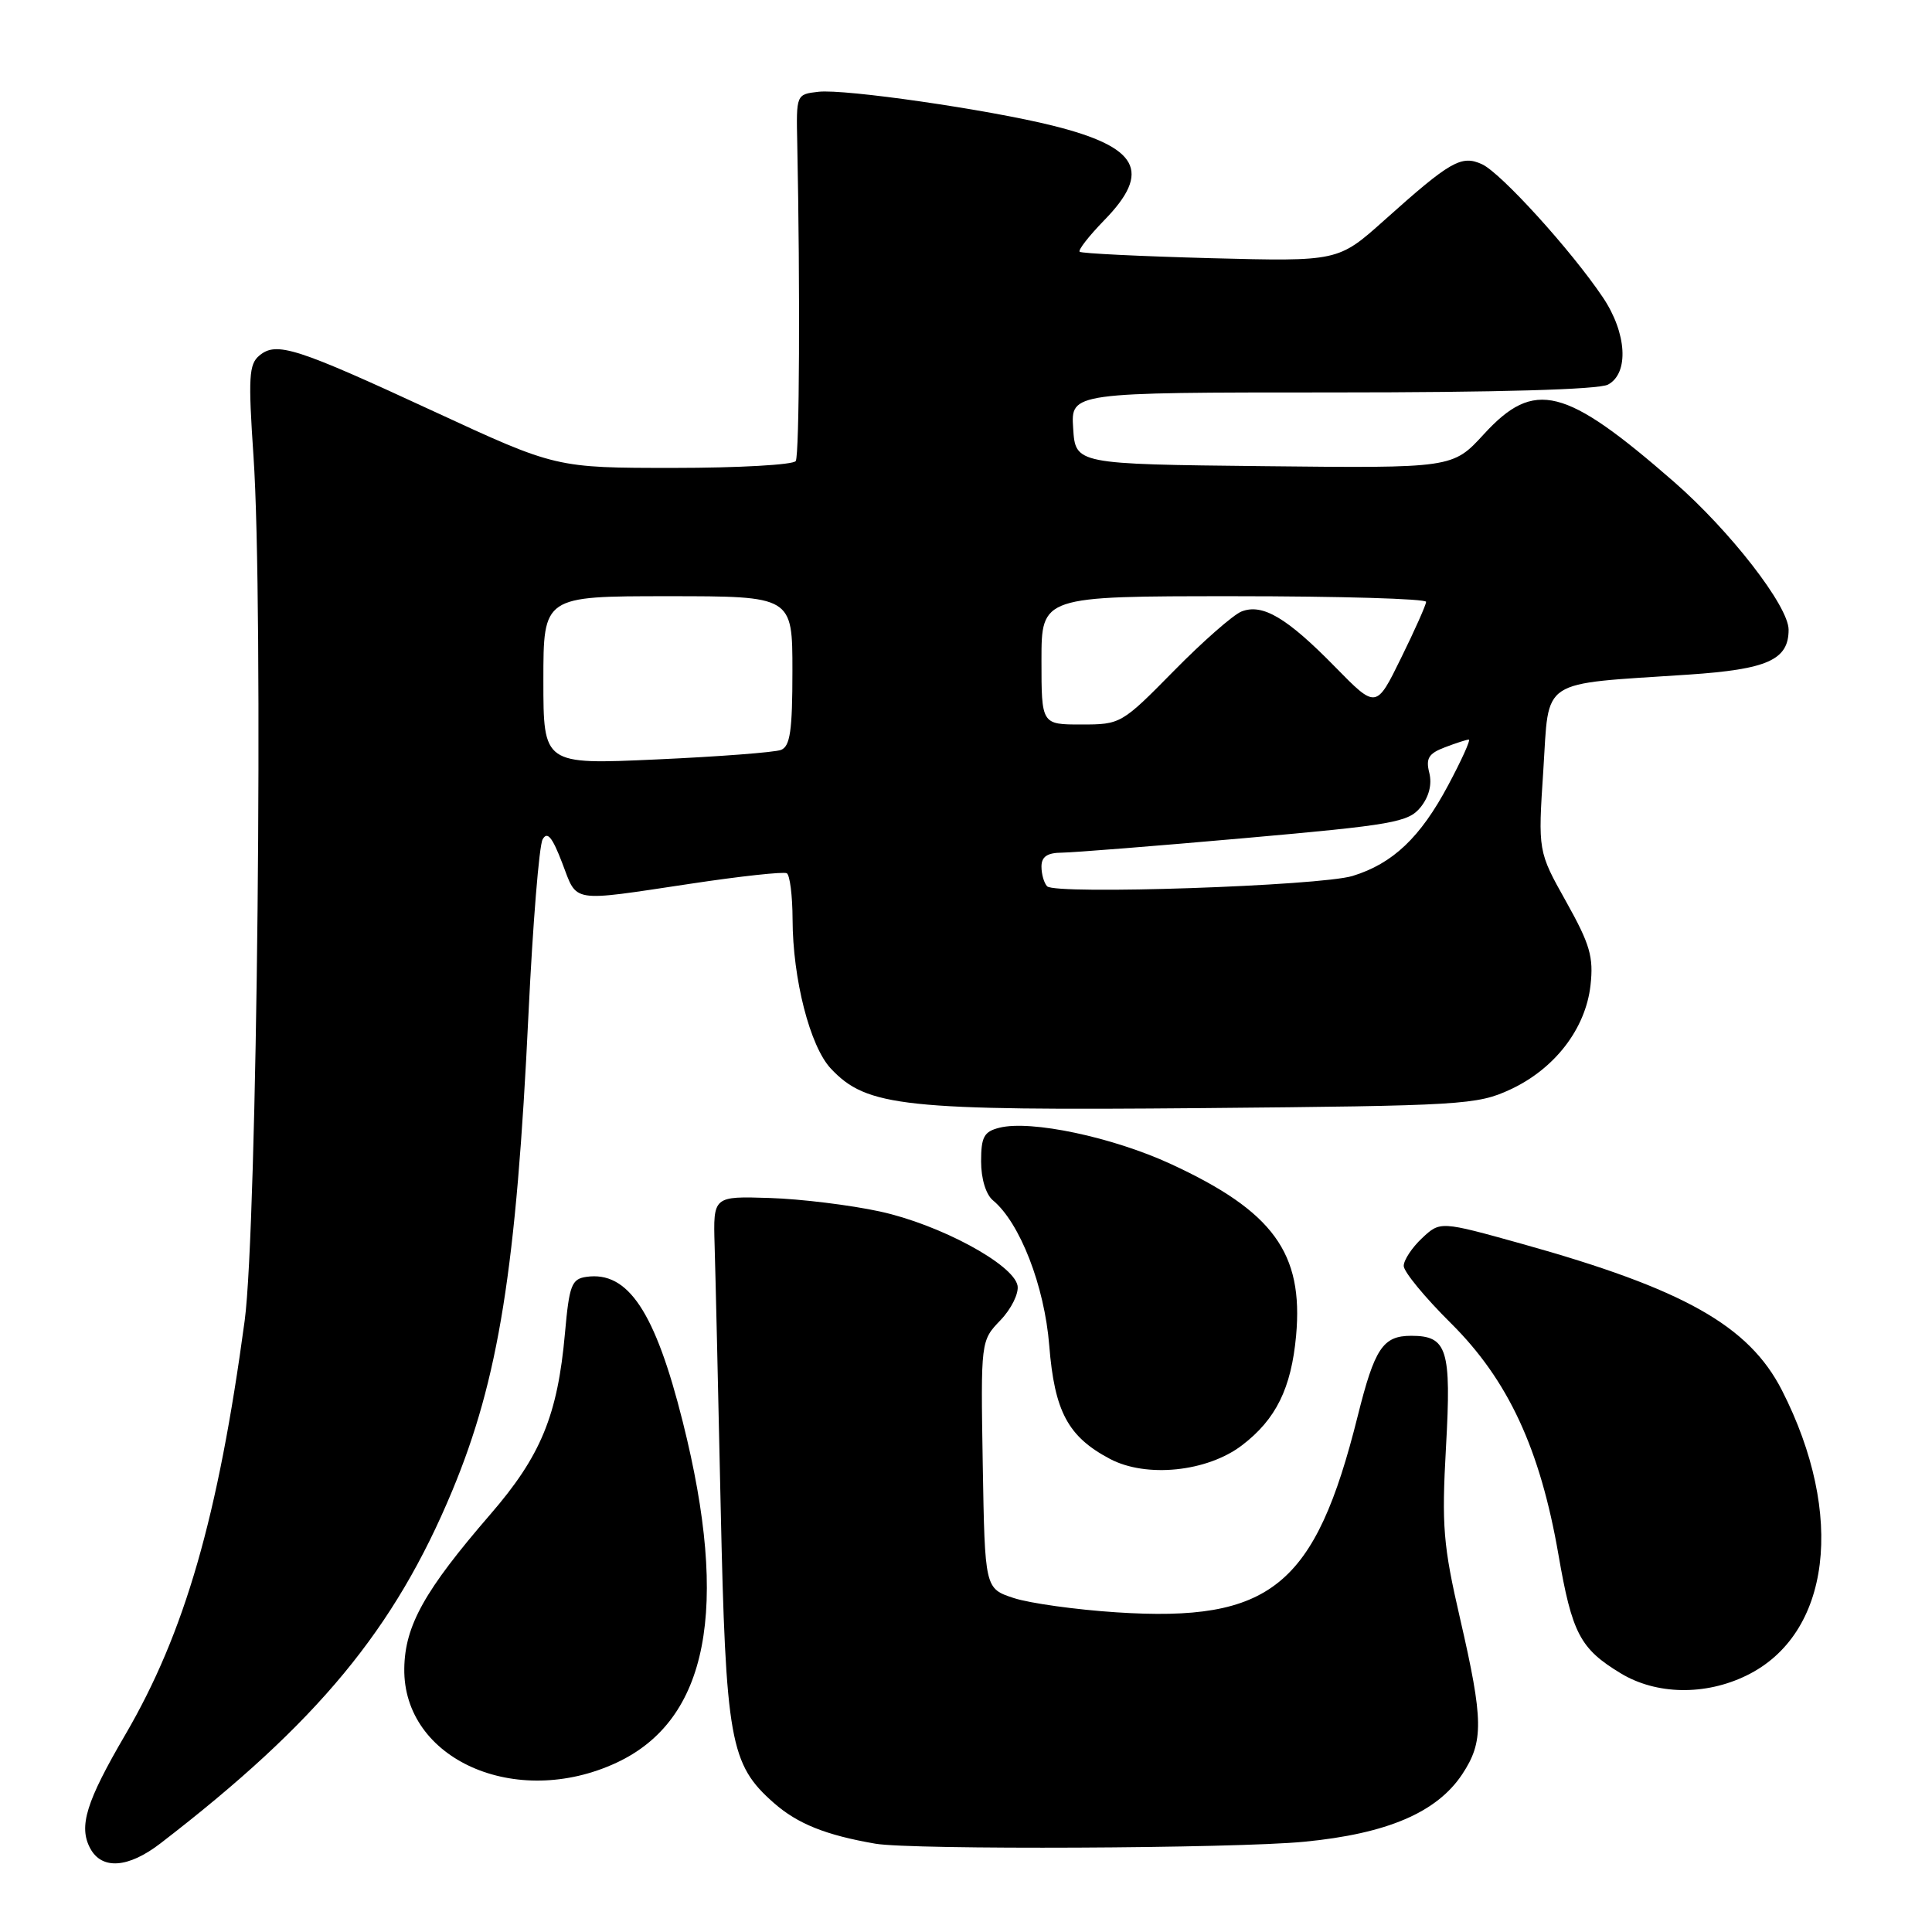 <?xml version="1.0" encoding="UTF-8" standalone="no"?>
<!DOCTYPE svg PUBLIC "-//W3C//DTD SVG 1.1//EN" "http://www.w3.org/Graphics/SVG/1.1/DTD/svg11.dtd" >
<svg xmlns="http://www.w3.org/2000/svg" xmlns:xlink="http://www.w3.org/1999/xlink" version="1.1" viewBox="0 0 256 256">
 <g >
 <path fill="currentColor"
d=" M 21.27 244.25 C 42.09 228.22 52.28 215.90 59.93 197.52 C 66.08 182.74 68.42 168.09 70.03 134.29 C 70.60 122.42 71.44 112.04 71.90 111.22 C 72.52 110.11 73.18 110.91 74.50 114.36 C 76.54 119.69 75.41 119.51 91.50 117.10 C 98.10 116.10 103.84 115.48 104.25 115.71 C 104.66 115.93 105.01 118.68 105.02 121.81 C 105.04 129.72 107.33 138.66 110.09 141.59 C 114.86 146.67 119.68 147.18 159.27 146.83 C 193.76 146.52 195.72 146.40 200.11 144.37 C 206.00 141.64 210.10 136.33 210.75 130.56 C 211.17 126.79 210.69 125.14 207.52 119.47 C 203.79 112.81 203.79 112.81 204.50 102.03 C 205.30 89.72 203.77 90.72 223.73 89.39 C 234.20 88.69 237.00 87.44 237.00 83.44 C 237.00 80.32 229.26 70.34 221.77 63.81 C 207.35 51.24 203.32 50.23 196.63 57.52 C 192.49 62.04 192.49 62.04 167.49 61.77 C 142.50 61.50 142.50 61.50 142.20 56.75 C 141.89 52.00 141.89 52.00 176.51 52.00 C 198.46 52.00 211.84 51.62 213.07 50.96 C 215.88 49.46 215.57 44.12 212.38 39.39 C 208.19 33.16 198.86 22.89 196.37 21.76 C 193.63 20.51 192.19 21.34 183.41 29.20 C 177.31 34.65 177.31 34.65 160.41 34.21 C 151.11 33.96 143.30 33.58 143.06 33.36 C 142.83 33.14 144.29 31.27 146.31 29.19 C 152.64 22.71 150.89 19.49 139.50 16.65 C 130.92 14.51 111.95 11.77 108.46 12.16 C 105.50 12.50 105.50 12.50 105.64 19.00 C 106.03 38.09 105.93 60.30 105.44 61.09 C 105.13 61.59 97.86 62.00 89.28 62.00 C 73.67 62.00 73.67 62.00 57.59 54.56 C 39.21 46.05 36.64 45.22 34.37 47.11 C 32.98 48.26 32.88 49.99 33.59 60.47 C 34.93 80.04 34.08 162.71 32.42 175.00 C 28.90 201.06 24.48 216.36 16.60 229.86 C 11.41 238.74 10.40 242.01 11.95 244.91 C 13.49 247.79 17.00 247.54 21.27 244.25 Z  M 172.82 244.04 C 183.80 242.98 190.39 240.16 193.75 235.10 C 196.61 230.78 196.58 227.97 193.47 214.48 C 191.22 204.72 191.02 202.20 191.60 191.76 C 192.33 178.77 191.77 177.00 187.00 177.00 C 183.24 177.00 182.15 178.64 179.90 187.65 C 174.26 210.22 168.40 214.98 147.91 213.64 C 142.55 213.29 136.44 212.44 134.33 211.75 C 130.50 210.49 130.50 210.49 130.22 194.08 C 129.95 177.66 129.95 177.66 132.57 174.93 C 134.01 173.43 135.02 171.37 134.83 170.35 C 134.28 167.51 124.51 162.25 116.60 160.53 C 112.70 159.68 106.12 158.87 102.00 158.74 C 94.50 158.50 94.50 158.50 94.69 165.00 C 94.80 168.57 95.16 184.10 95.49 199.50 C 96.17 230.69 96.72 233.79 102.55 238.91 C 105.69 241.67 109.44 243.17 116.00 244.30 C 120.82 245.13 163.60 244.94 172.82 244.04 Z  M 81.69 233.57 C 93.83 227.91 96.70 213.19 90.47 188.40 C 86.81 173.80 83.22 168.40 77.70 169.19 C 75.74 169.47 75.43 170.28 74.86 176.66 C 73.89 187.53 71.67 192.92 64.98 200.65 C 56.26 210.74 53.65 215.40 53.57 221.07 C 53.39 233.13 68.34 239.78 81.69 233.57 Z  M 231.43 222.01 C 242.59 216.57 244.55 200.76 236.12 184.23 C 231.75 175.67 223.13 170.81 201.68 164.82 C 190.84 161.80 190.84 161.80 188.42 164.07 C 187.09 165.32 186.00 166.97 186.00 167.74 C 186.00 168.51 188.81 171.92 192.25 175.33 C 199.83 182.85 204.07 191.97 206.50 205.99 C 208.31 216.45 209.37 218.46 214.75 221.72 C 219.47 224.58 225.95 224.69 231.43 222.01 Z  M 164.57 191.51 C 169.07 188.08 171.10 183.96 171.74 176.98 C 172.73 166.03 168.70 160.50 155.15 154.24 C 147.45 150.68 136.59 148.38 132.43 149.43 C 130.38 149.94 130.00 150.65 130.00 153.90 C 130.00 156.19 130.64 158.29 131.58 159.06 C 135.15 162.03 138.40 170.40 139.03 178.28 C 139.73 187.04 141.51 190.37 147.07 193.31 C 151.89 195.86 159.96 195.03 164.57 191.51 Z  M 138.75 117.44 C 138.34 117.01 138.00 115.84 138.00 114.83 C 138.00 113.51 138.76 112.99 140.75 112.98 C 142.26 112.96 153.17 112.10 164.98 111.05 C 184.60 109.31 186.62 108.95 188.23 106.97 C 189.35 105.58 189.77 103.94 189.39 102.41 C 188.90 100.48 189.30 99.84 191.46 99.02 C 192.93 98.46 194.35 98.00 194.62 98.00 C 194.90 98.00 193.67 100.72 191.89 104.05 C 188.21 110.96 184.56 114.43 179.22 116.07 C 174.89 117.39 139.86 118.58 138.75 117.44 Z  M 72.00 90.15 C 72.00 79.00 72.00 79.00 88.50 79.00 C 105.00 79.00 105.00 79.00 105.00 88.89 C 105.00 96.83 104.70 98.90 103.48 99.37 C 102.64 99.69 95.21 100.26 86.98 100.63 C 72.00 101.31 72.00 101.31 72.00 90.15 Z  M 138.00 87.50 C 138.00 79.00 138.00 79.00 163.50 79.00 C 177.53 79.00 188.99 79.34 188.97 79.75 C 188.95 80.16 187.46 83.52 185.64 87.21 C 182.35 93.92 182.35 93.92 176.92 88.38 C 170.52 81.84 167.28 79.93 164.50 81.03 C 163.40 81.47 159.36 85.01 155.53 88.91 C 148.63 95.92 148.49 96.00 143.28 96.00 C 138.00 96.00 138.00 96.00 138.00 87.50 Z "/>
</g>
</svg>